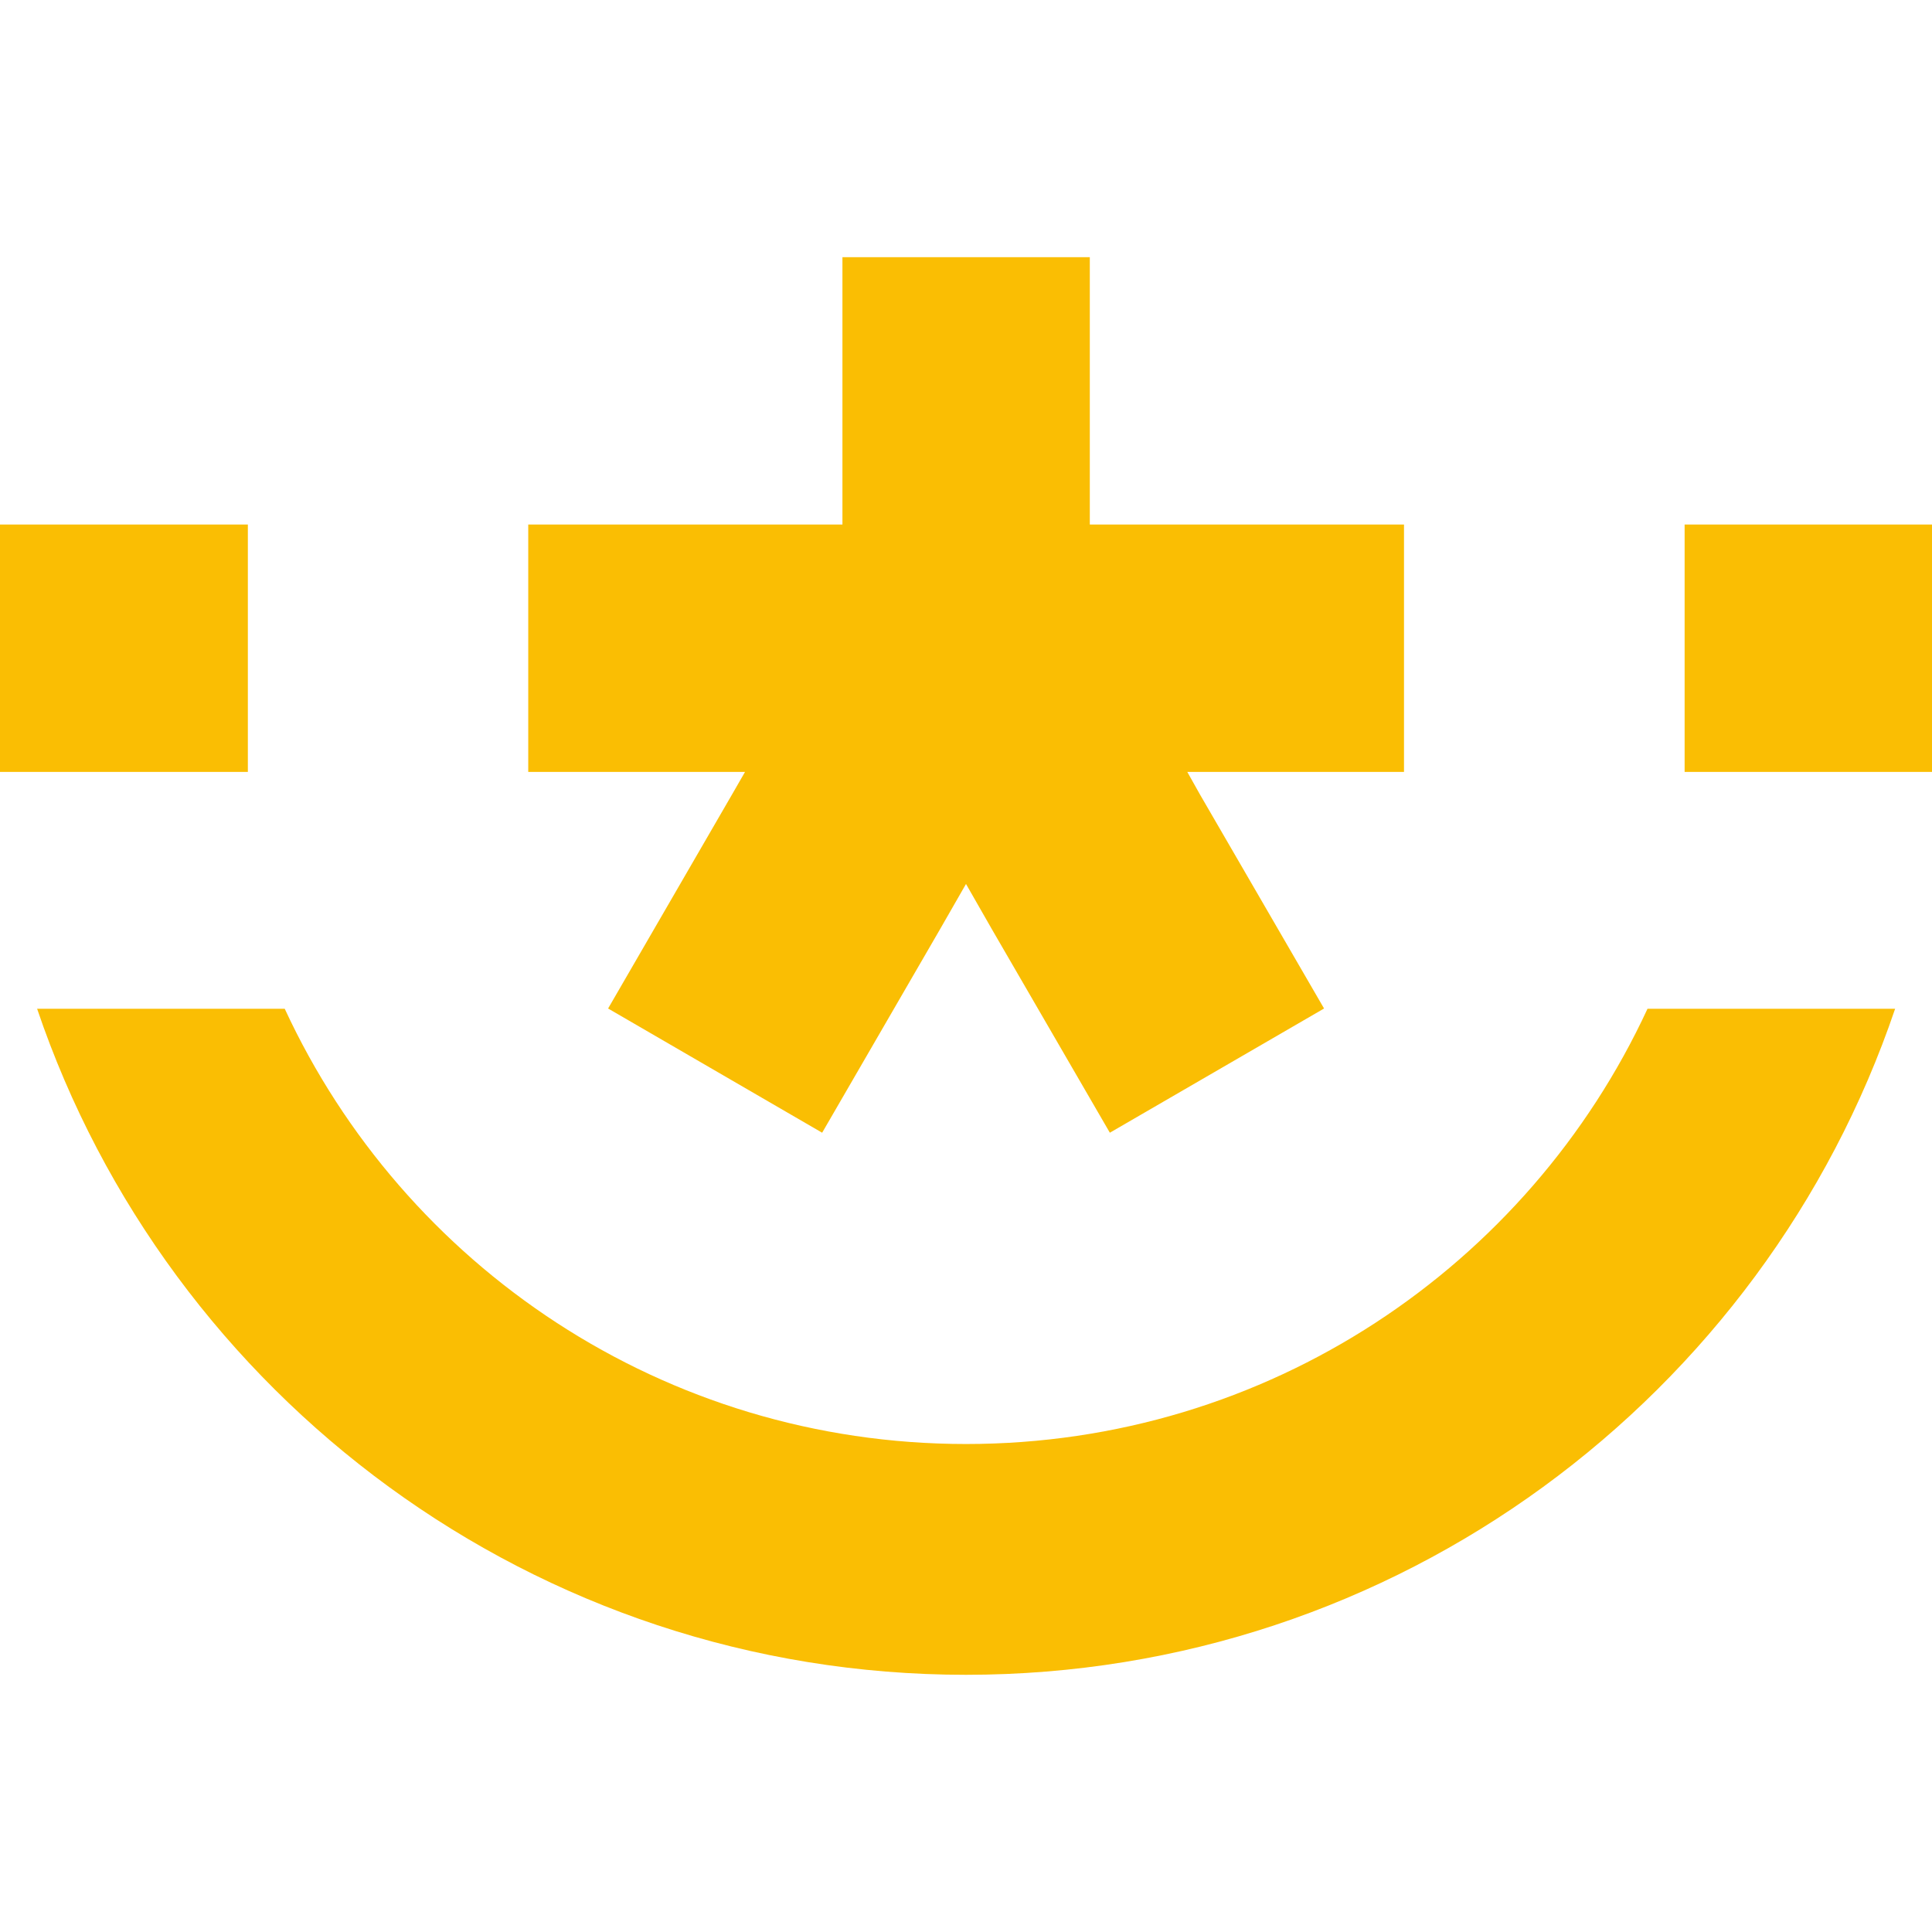 <svg viewBox="0 0 24 24" xmlns="http://www.w3.org/2000/svg"><path d="M9.095 9.867L9.095 9.867L9.255 9.589L6.562 9.589L6.562 6.516L10.465 6.516L10.465 3.195L13.538 3.195L13.538 6.516L17.441 6.516L17.441 9.589L14.749 9.589L14.905 9.867L16.448 12.528L13.787 14.071L12.322 11.544L12 10.981L11.677 11.544L10.213 14.071L7.554 12.528L9.095 9.867ZM-1.77636e-15 6.516L3.079 6.516L3.079 6.516L3.079 9.589L3.079 9.589L-1.77636e-15 9.589L-1.77636e-15 9.589L-1.77636e-15 6.516L-1.77636e-15 6.516ZM12 20.805C17.36 20.805 21.911 17.34 23.542 12.531L20.466 12.531C18.986 15.728 15.751 17.938 12 17.938C8.25 17.938 5.017 15.728 3.537 12.531L0.461 12.531C2.09 17.34 6.642 20.805 12 20.805M20.927 6.516L24 6.516L24 6.516L24 9.589L24 9.589L20.927 9.589L20.927 9.589L20.927 6.516L20.927 6.516Z" fill="#fabe03"/></svg>
